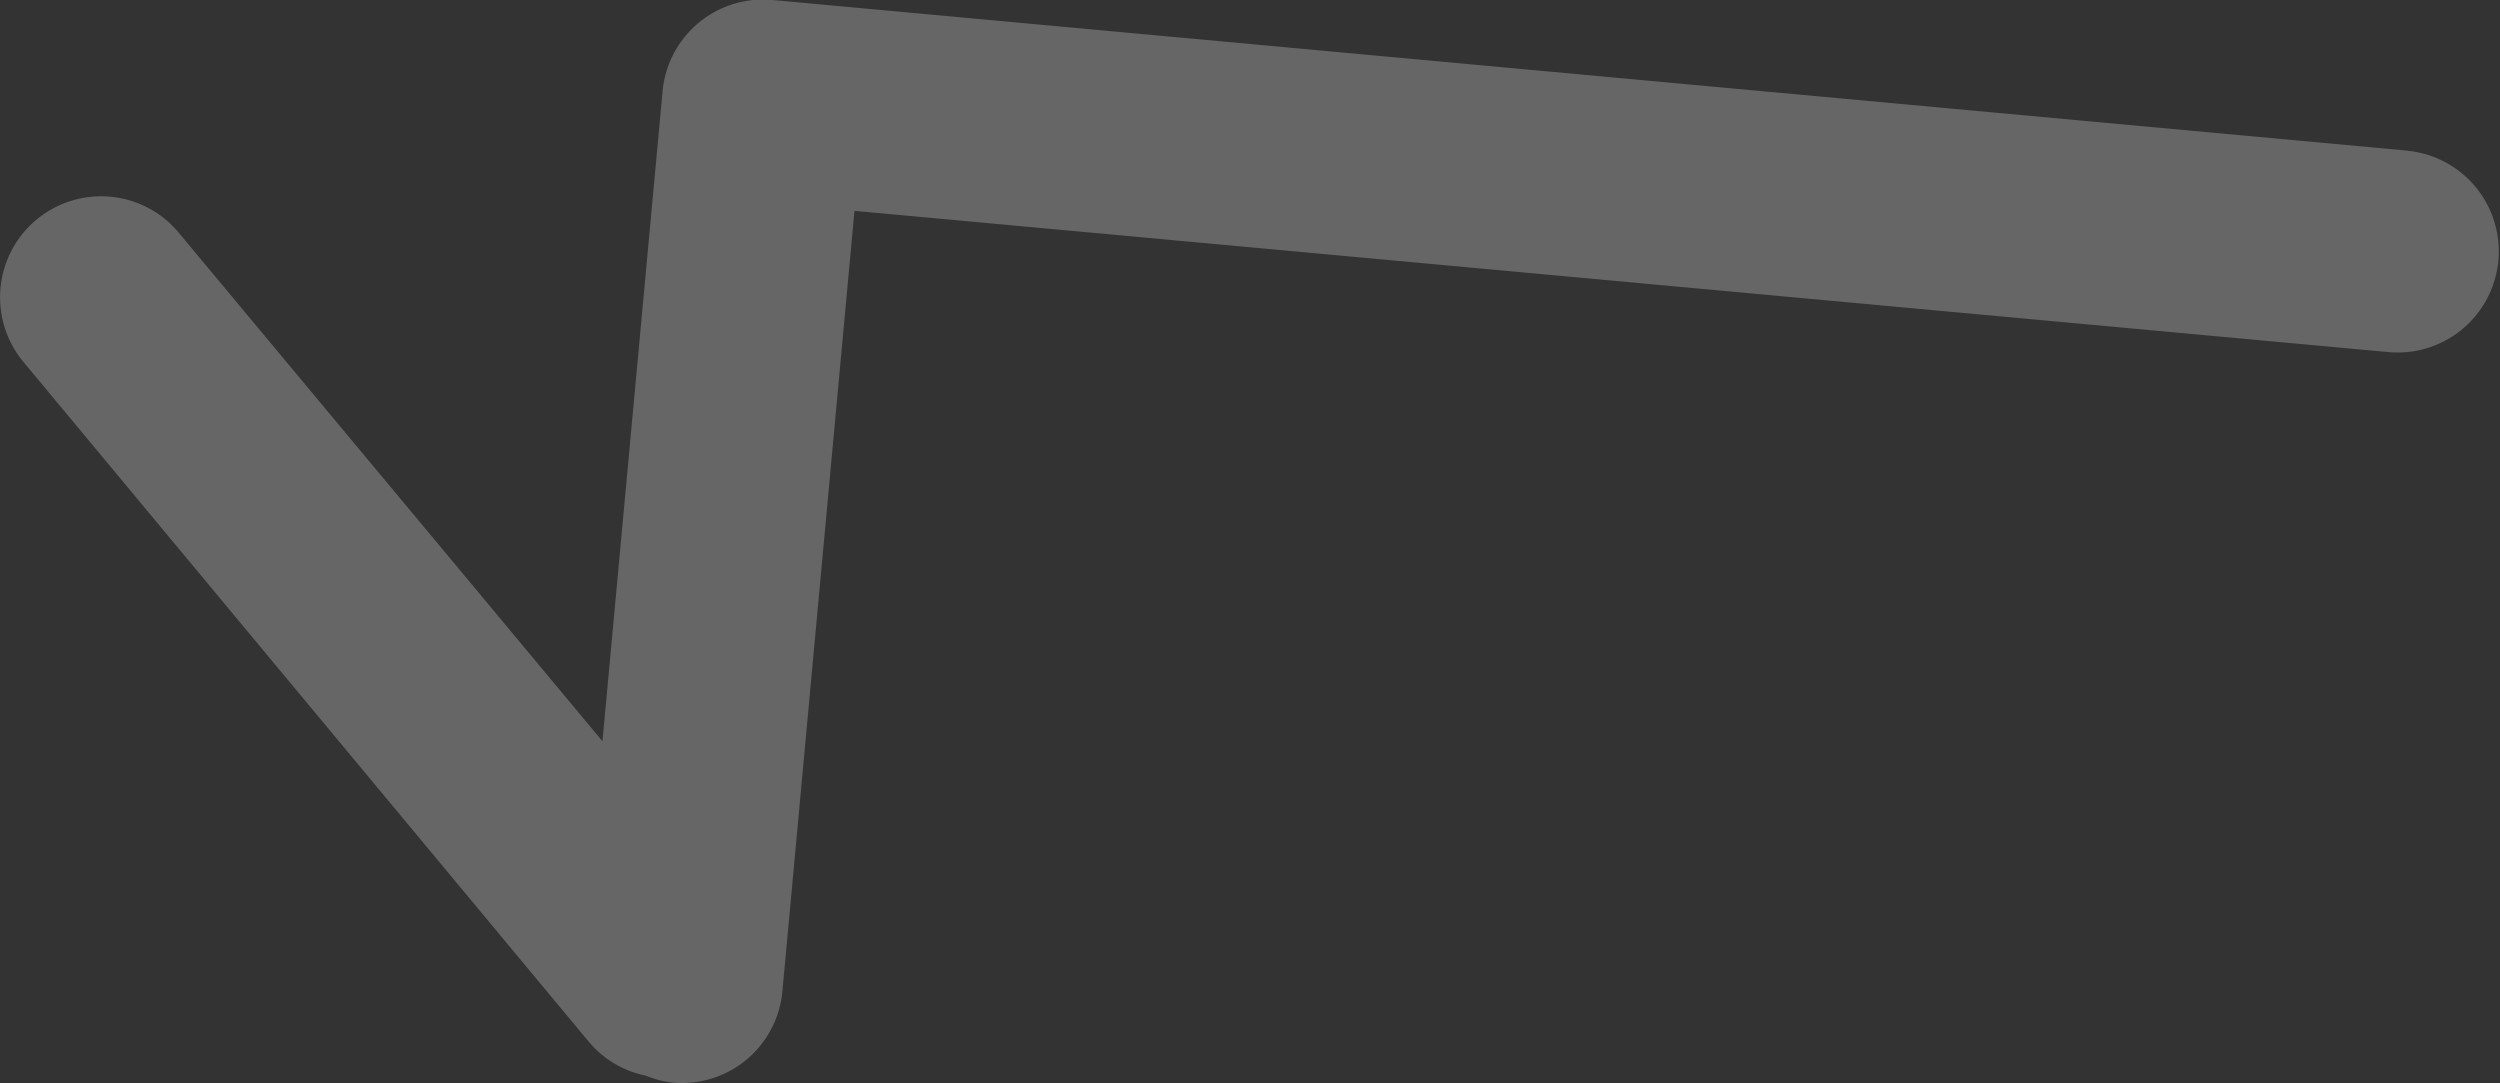 <svg xmlns="http://www.w3.org/2000/svg" viewBox="0 0 60.71 26.3"><rect x="0" y="0" width="60.71" height="26.3" fill="#333333" stroke="none"/><defs><style>.cls-1{fill:#fff;opacity:0.25;}</style></defs><title>Asset 12</title><g id="Layer_2" data-name="Layer 2"><g id="Layer_1-2" data-name="Layer 1"><path class="cls-1" d="M58.48,3.66,18.76,0a2.45,2.45,0,0,0-2.67,2.22L14.63,18,4.34,5.65A2.45,2.45,0,0,0,.57,8.79L14.3,25.3a2.43,2.43,0,0,0,1.38.82,2.43,2.43,0,0,0,.66.17A2.45,2.45,0,0,0,19,24.07L20.75,5.12,58,8.55a2.45,2.45,0,0,0,.45-4.89Z"/></g></g></svg>